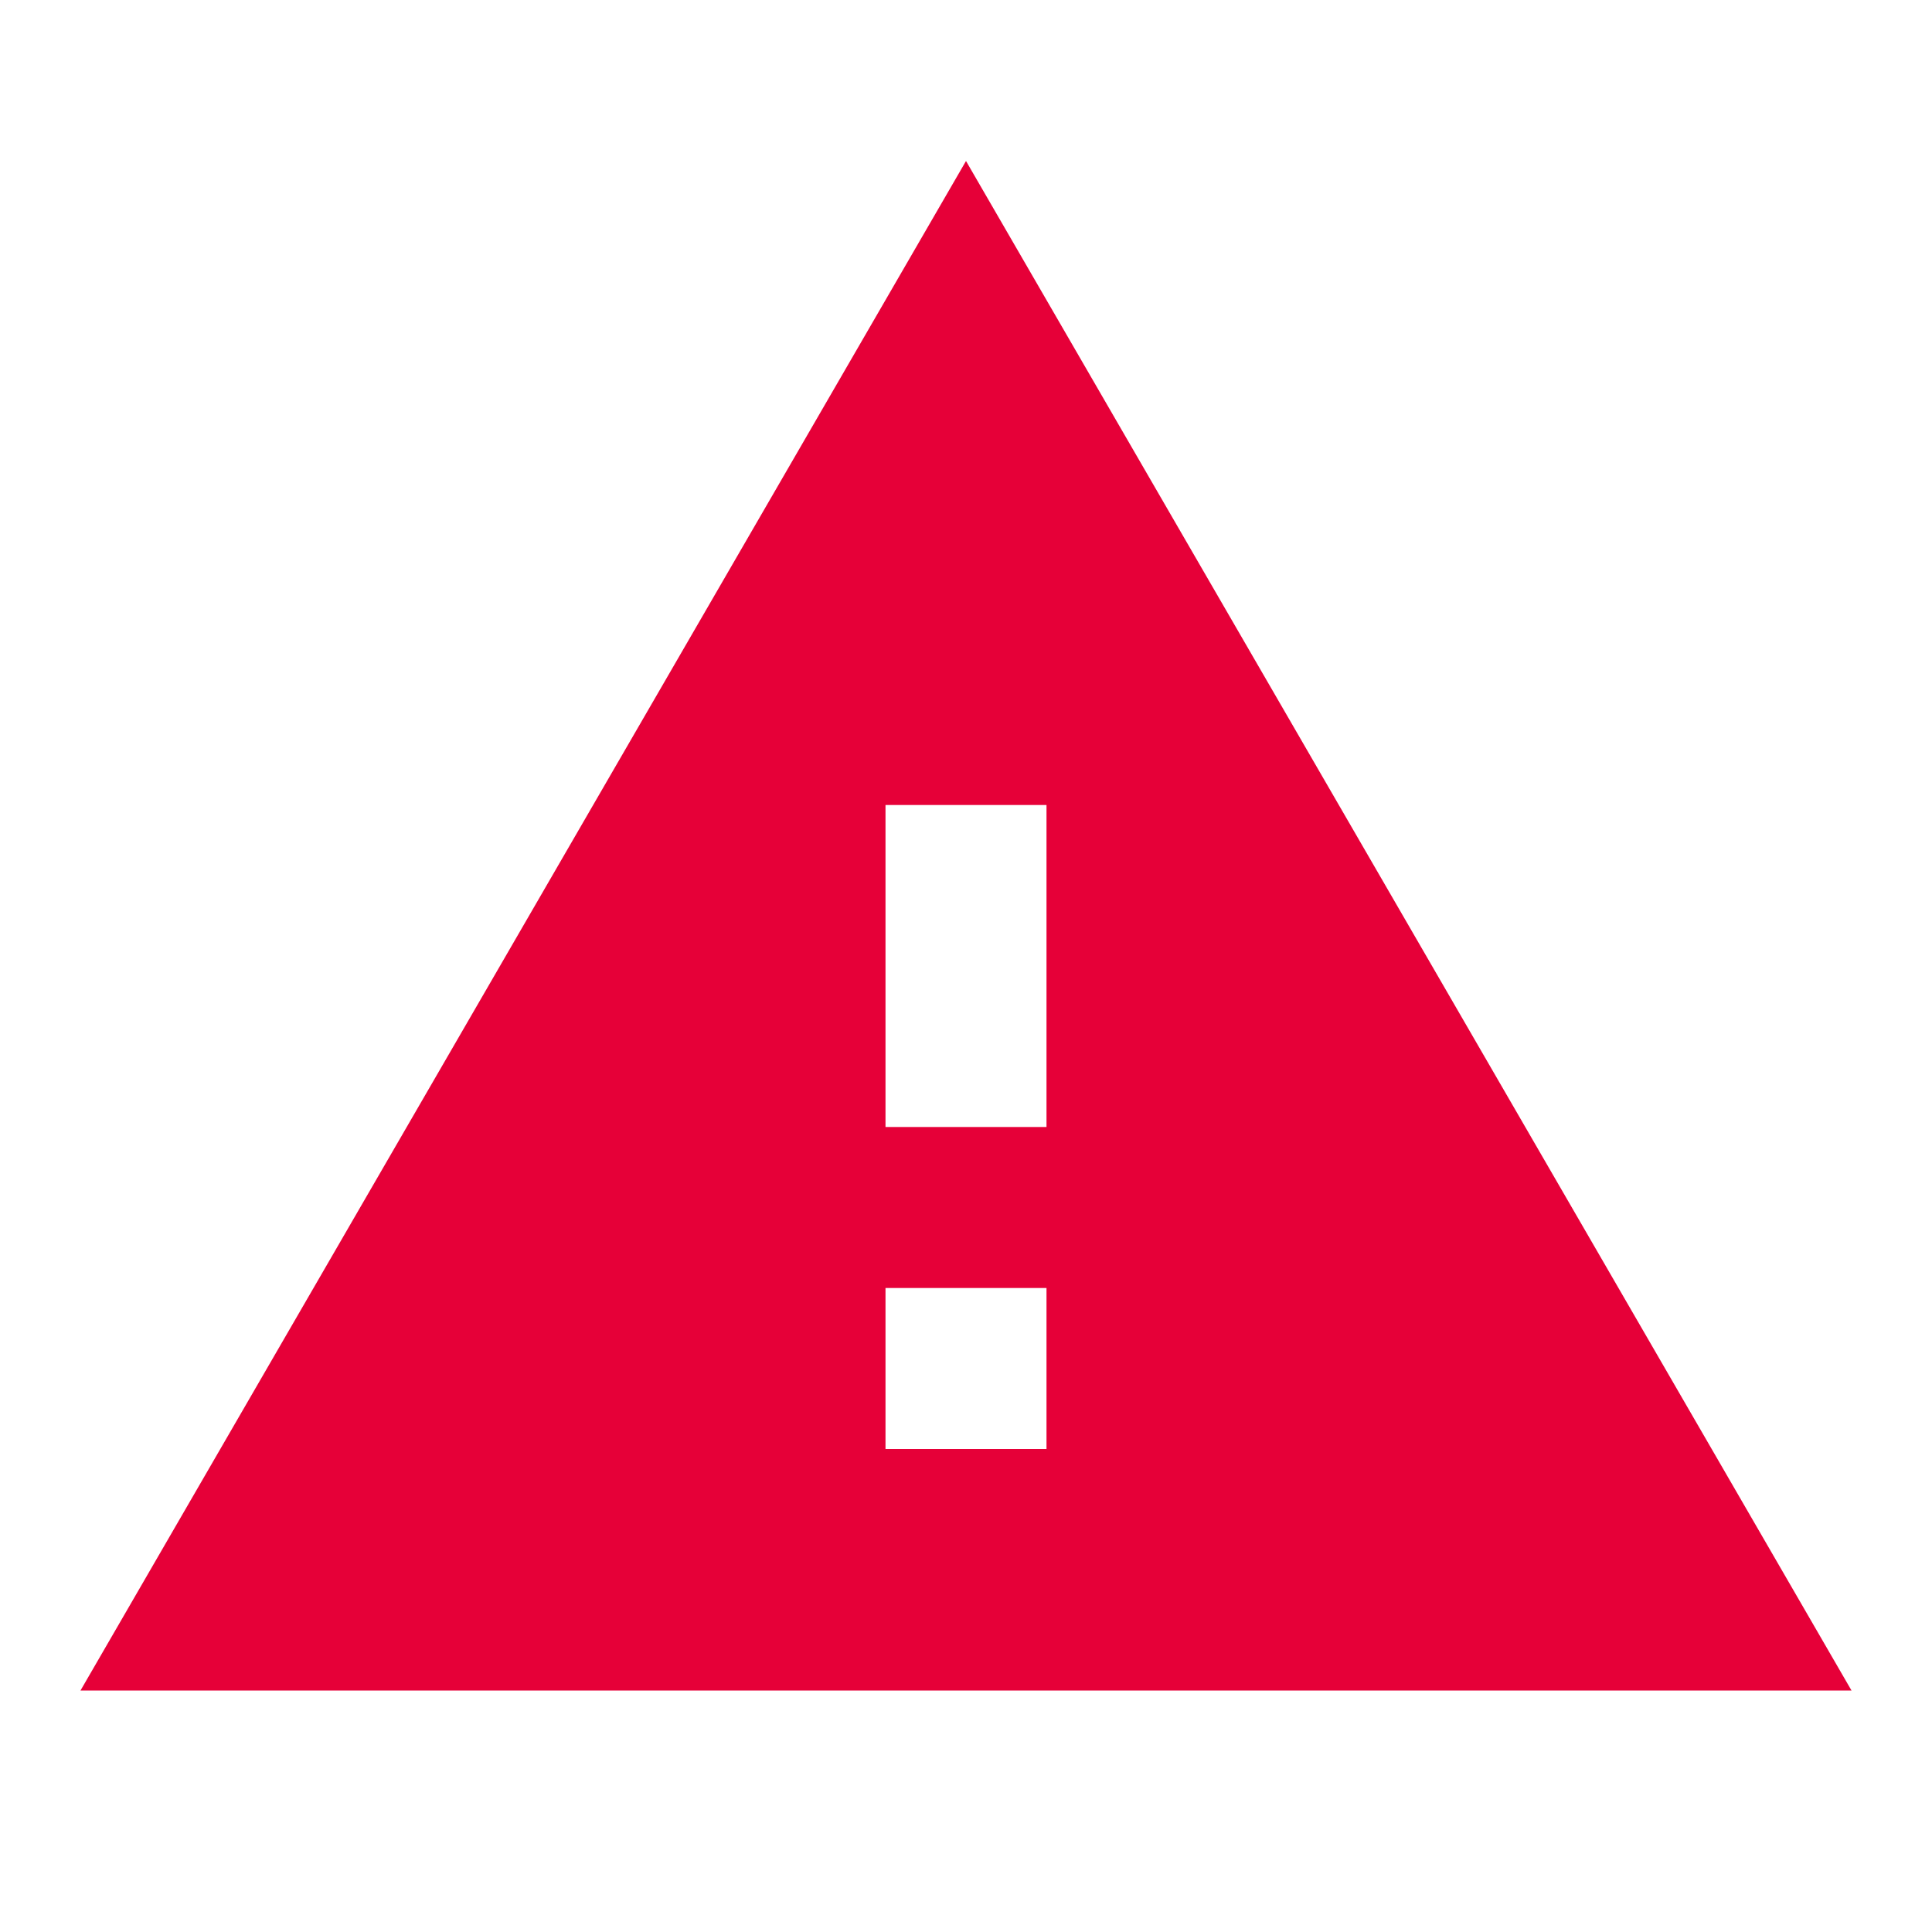<svg xmlns="http://www.w3.org/2000/svg" width="48" height="48" viewBox="0 0 48 48">
    <path d="M0 0h48v48H0z" fill="none"/>
    <path d="M2 42h44L24 4 2 42zm24-6h-4v-4h4v4zm0-8h-4v-8h4v8z" fill="#E60038"/>
</svg>
